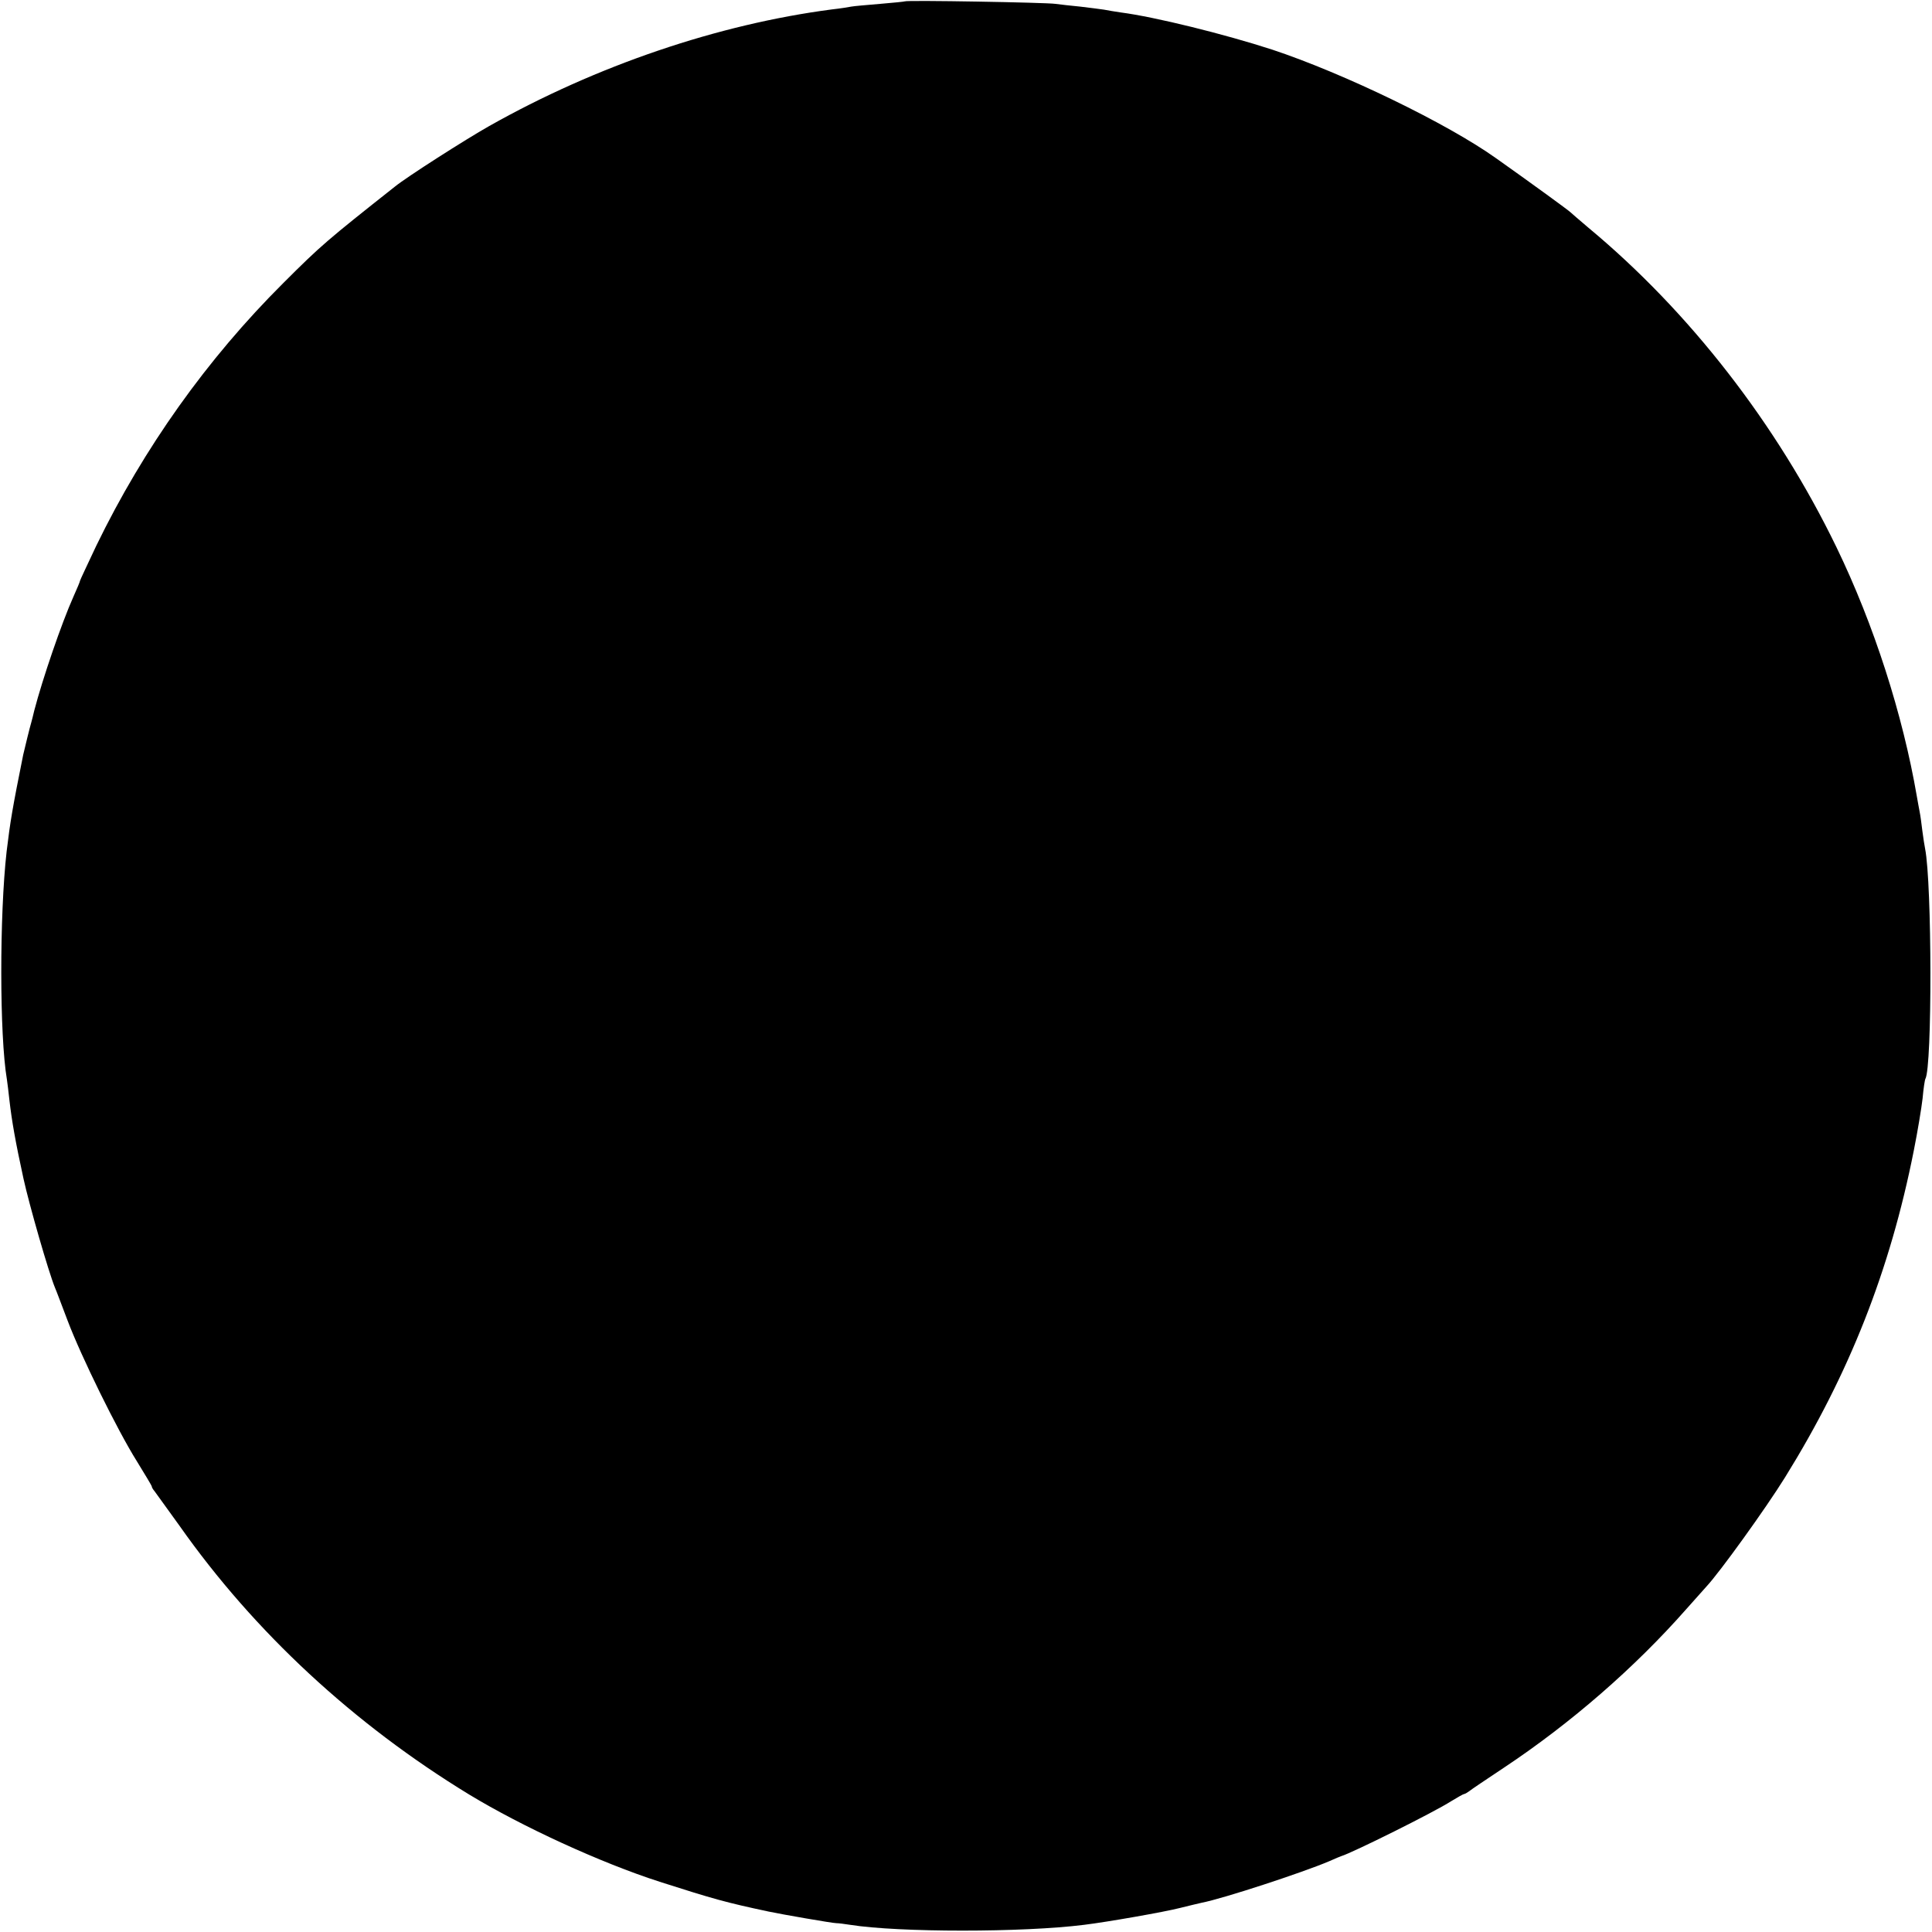 <?xml version="1.0" standalone="no"?>
<!DOCTYPE svg PUBLIC "-//W3C//DTD SVG 20010904//EN"
 "http://www.w3.org/TR/2001/REC-SVG-20010904/DTD/svg10.dtd">
<svg version="1.0" xmlns="http://www.w3.org/2000/svg"
 width="700pt" height="700pt" viewBox="0 0 700 700"
 preserveAspectRatio="xMidYMid meet">
<g transform="translate(0,700) scale(0.1,-0.1)"
fill="#000000" stroke="none">
<path d="M3278 6995 c-1 -1 -42 -5 -89 -9 -47 -4 -95 -8 -105 -10 -10 -2 -41
-7 -69 -10 -414 -54 -855 -204 -1243 -423 -85 -48 -298 -184 -341 -219 -244
-193 -267 -212 -405 -350 -276 -275 -505 -597 -677 -951 -32 -68 -59 -125 -59
-127 0 -3 -11 -29 -24 -58 -43 -96 -112 -298 -142 -413 -4 -16 -8 -34 -10 -40
-5 -16 -25 -98 -30 -120 -39 -194 -47 -242 -60 -350 -26 -230 -26 -667 1 -826
2 -13 6 -46 9 -74 9 -78 22 -152 51 -285 21 -96 91 -339 114 -395 5 -11 25
-65 46 -120 50 -132 181 -398 250 -508 30 -49 55 -90 55 -93 0 -3 4 -10 10
-17 5 -7 46 -64 91 -126 271 -385 631 -718 1049 -973 193 -117 476 -247 690
-316 197 -63 240 -75 395 -108 47 -10 231 -42 245 -42 8 0 31 -3 50 -6 177
-28 626 -28 848 0 83 10 293 47 347 61 33 8 69 17 79 19 78 15 367 110 461
150 22 10 42 18 45 19 40 12 336 159 398 199 23 14 44 26 47 26 3 0 11 5 18
10 7 6 64 44 127 86 242 161 473 362 659 573 31 35 64 72 74 83 47 50 215 283
285 396 232 374 380 749 466 1183 14 70 28 155 32 190 3 35 8 67 10 70 25 43
24 708 -1 834 -2 11 -7 40 -10 65 -3 25 -7 56 -10 70 -3 14 -7 39 -10 55 -51
296 -155 621 -291 902 -216 446 -533 854 -899 1158 -33 28 -62 53 -65 56 -4 5
-154 114 -270 196 -177 126 -551 307 -810 393 -172 56 -426 119 -550 135 -19
3 -46 7 -60 10 -13 2 -52 7 -86 11 -33 3 -74 8 -90 10 -33 5 -540 14 -546 9z"/>
</g>
</svg>
